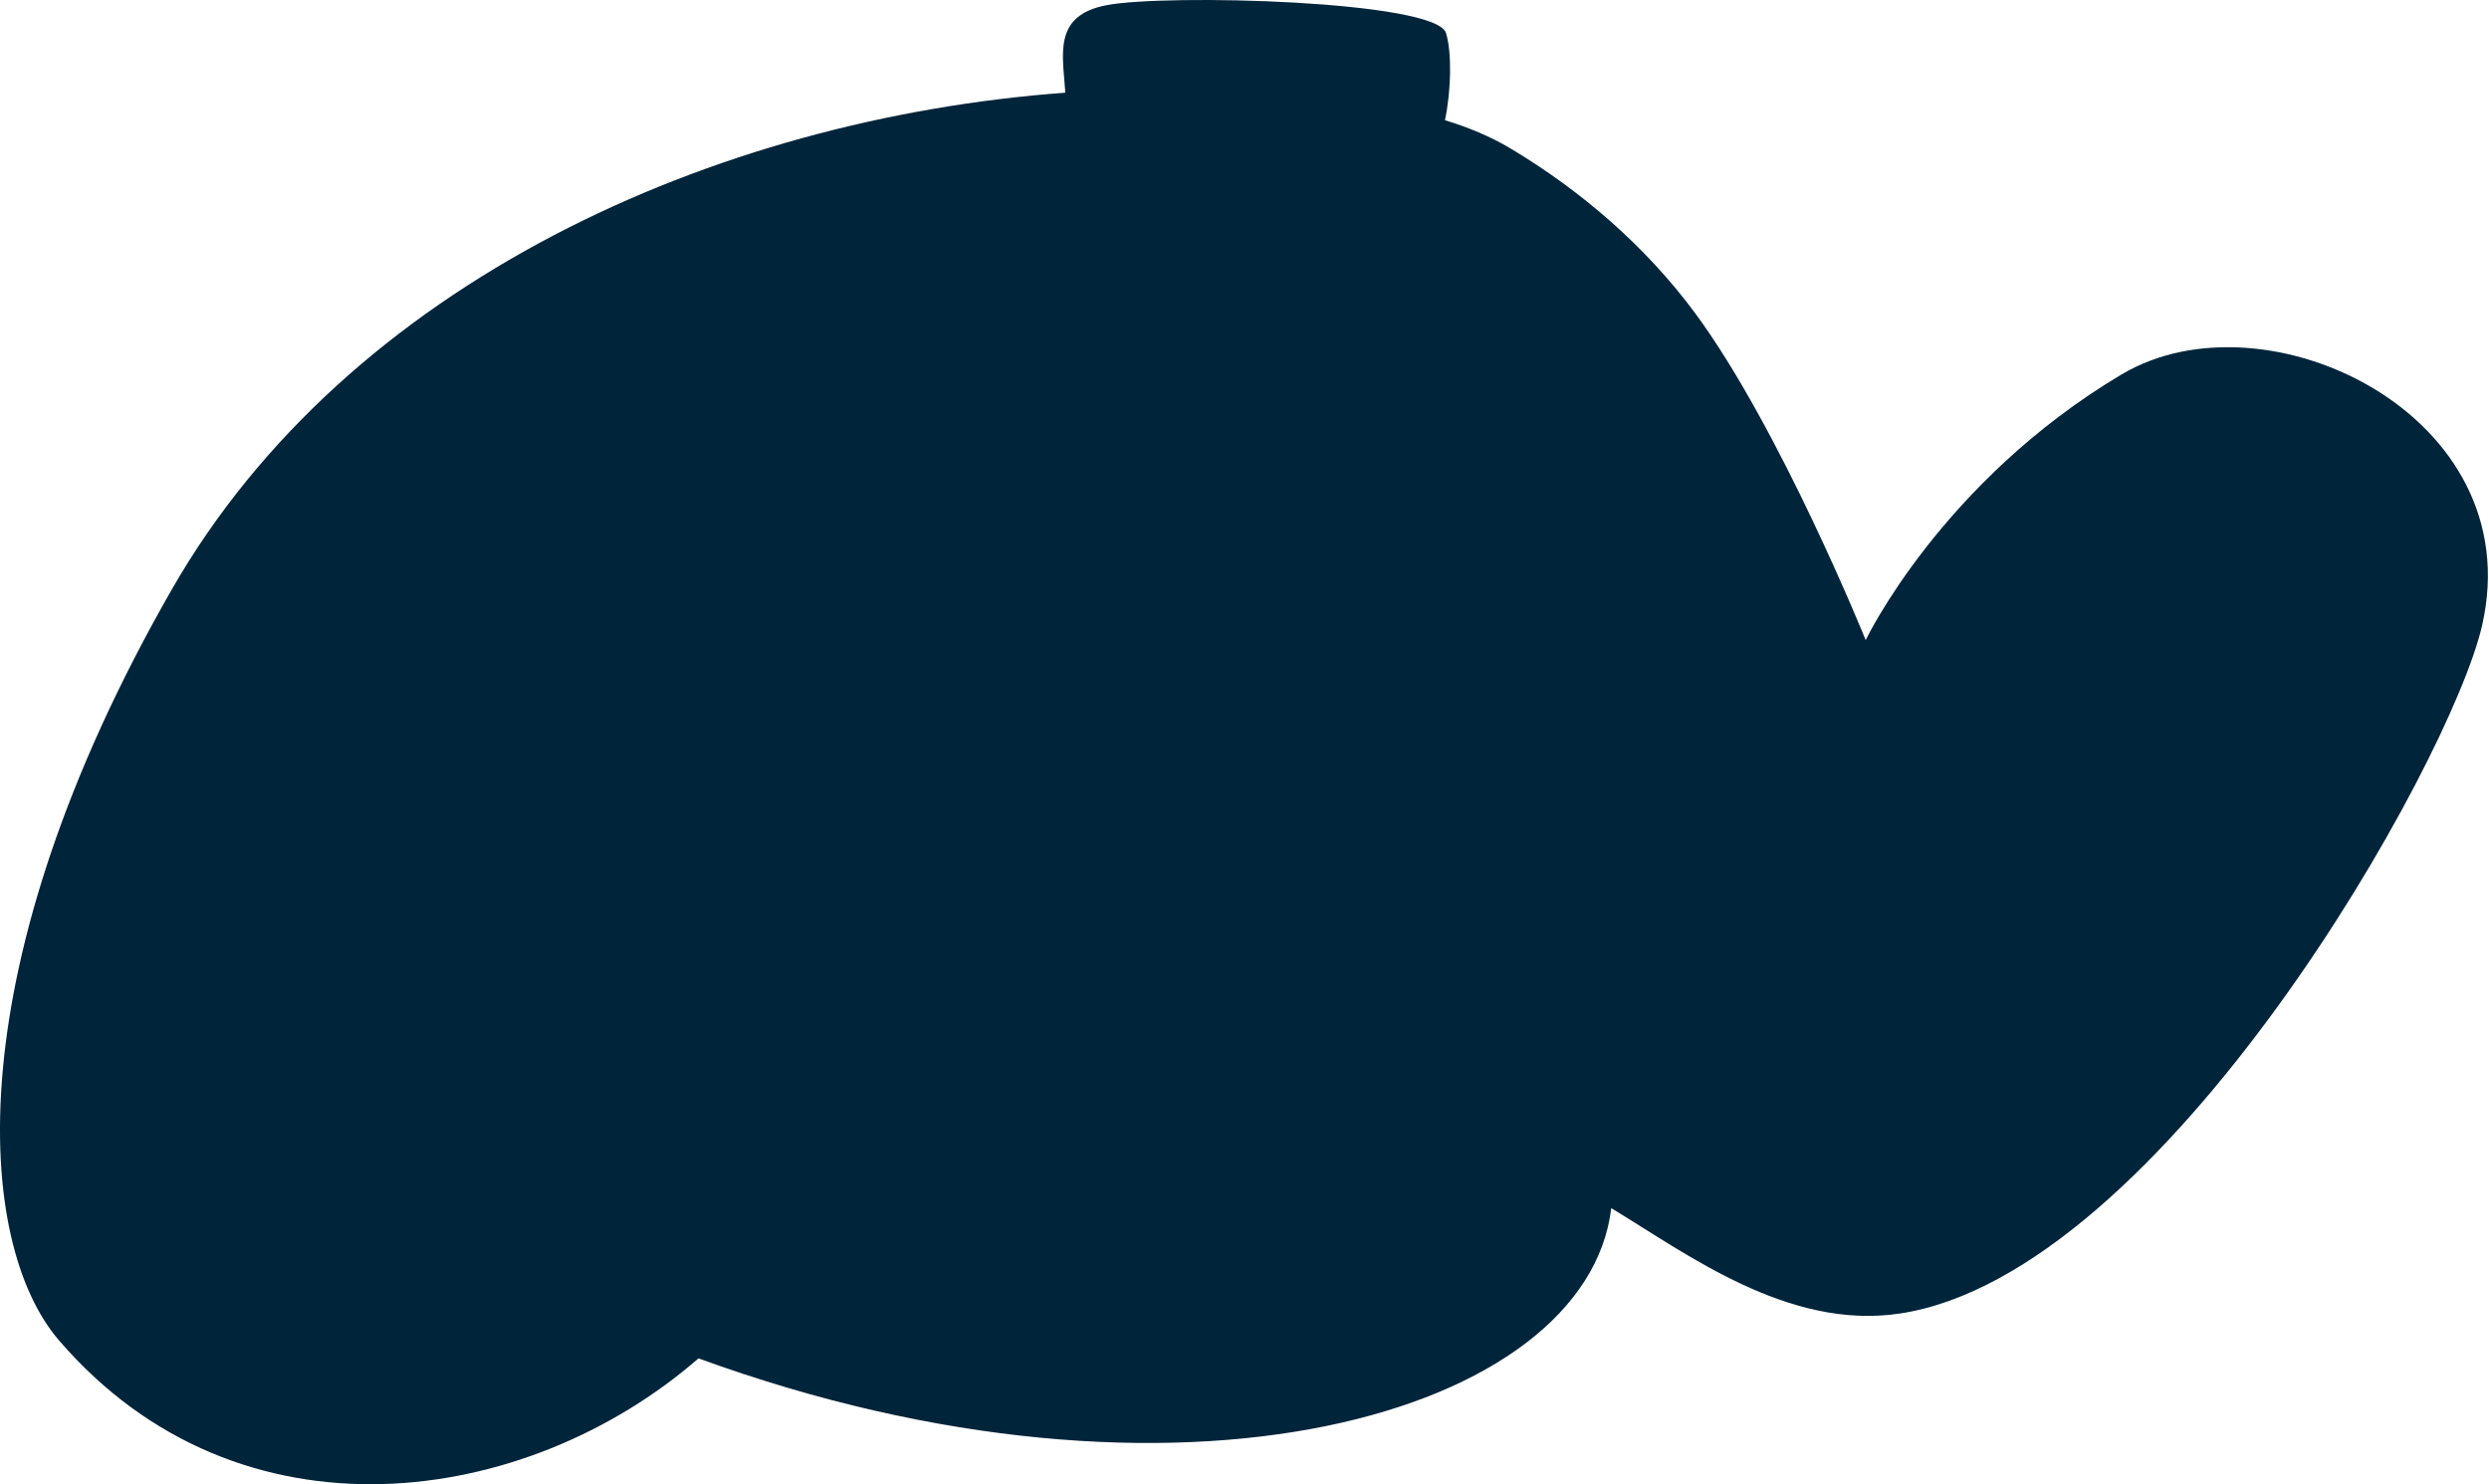 <svg width="228" height="136" viewBox="0 0 228 136" fill="none" xmlns="http://www.w3.org/2000/svg">
<path id="Vector" d="M194.364 34.295C177.809 44.149 170.904 58.652 170.904 58.652C170.904 58.652 163.049 39.222 155.279 28.694C150.758 22.581 144.858 17.483 138.349 13.592C136.501 12.492 134.481 11.658 132.364 11.017C132.931 8.302 133.006 4.828 132.461 3.033C131.563 0.051 106.778 -0.58 101.338 0.479C96.411 1.44 97.373 5.021 97.586 8.494C65.491 10.846 31.857 25.894 15.75 53.992C-4.065 88.567 -2.302 113.887 5.415 122.832C21.949 142.017 48.23 138.18 63.984 124.467C107.964 140.51 145.371 129.565 147.594 110.702C154.595 114.934 163.797 121.881 174.004 120.363C198.116 116.762 224.482 69.938 227.368 57.305C231.782 37.971 207.521 26.471 194.375 34.295H194.364Z" fill="#00243A"/>
</svg>
